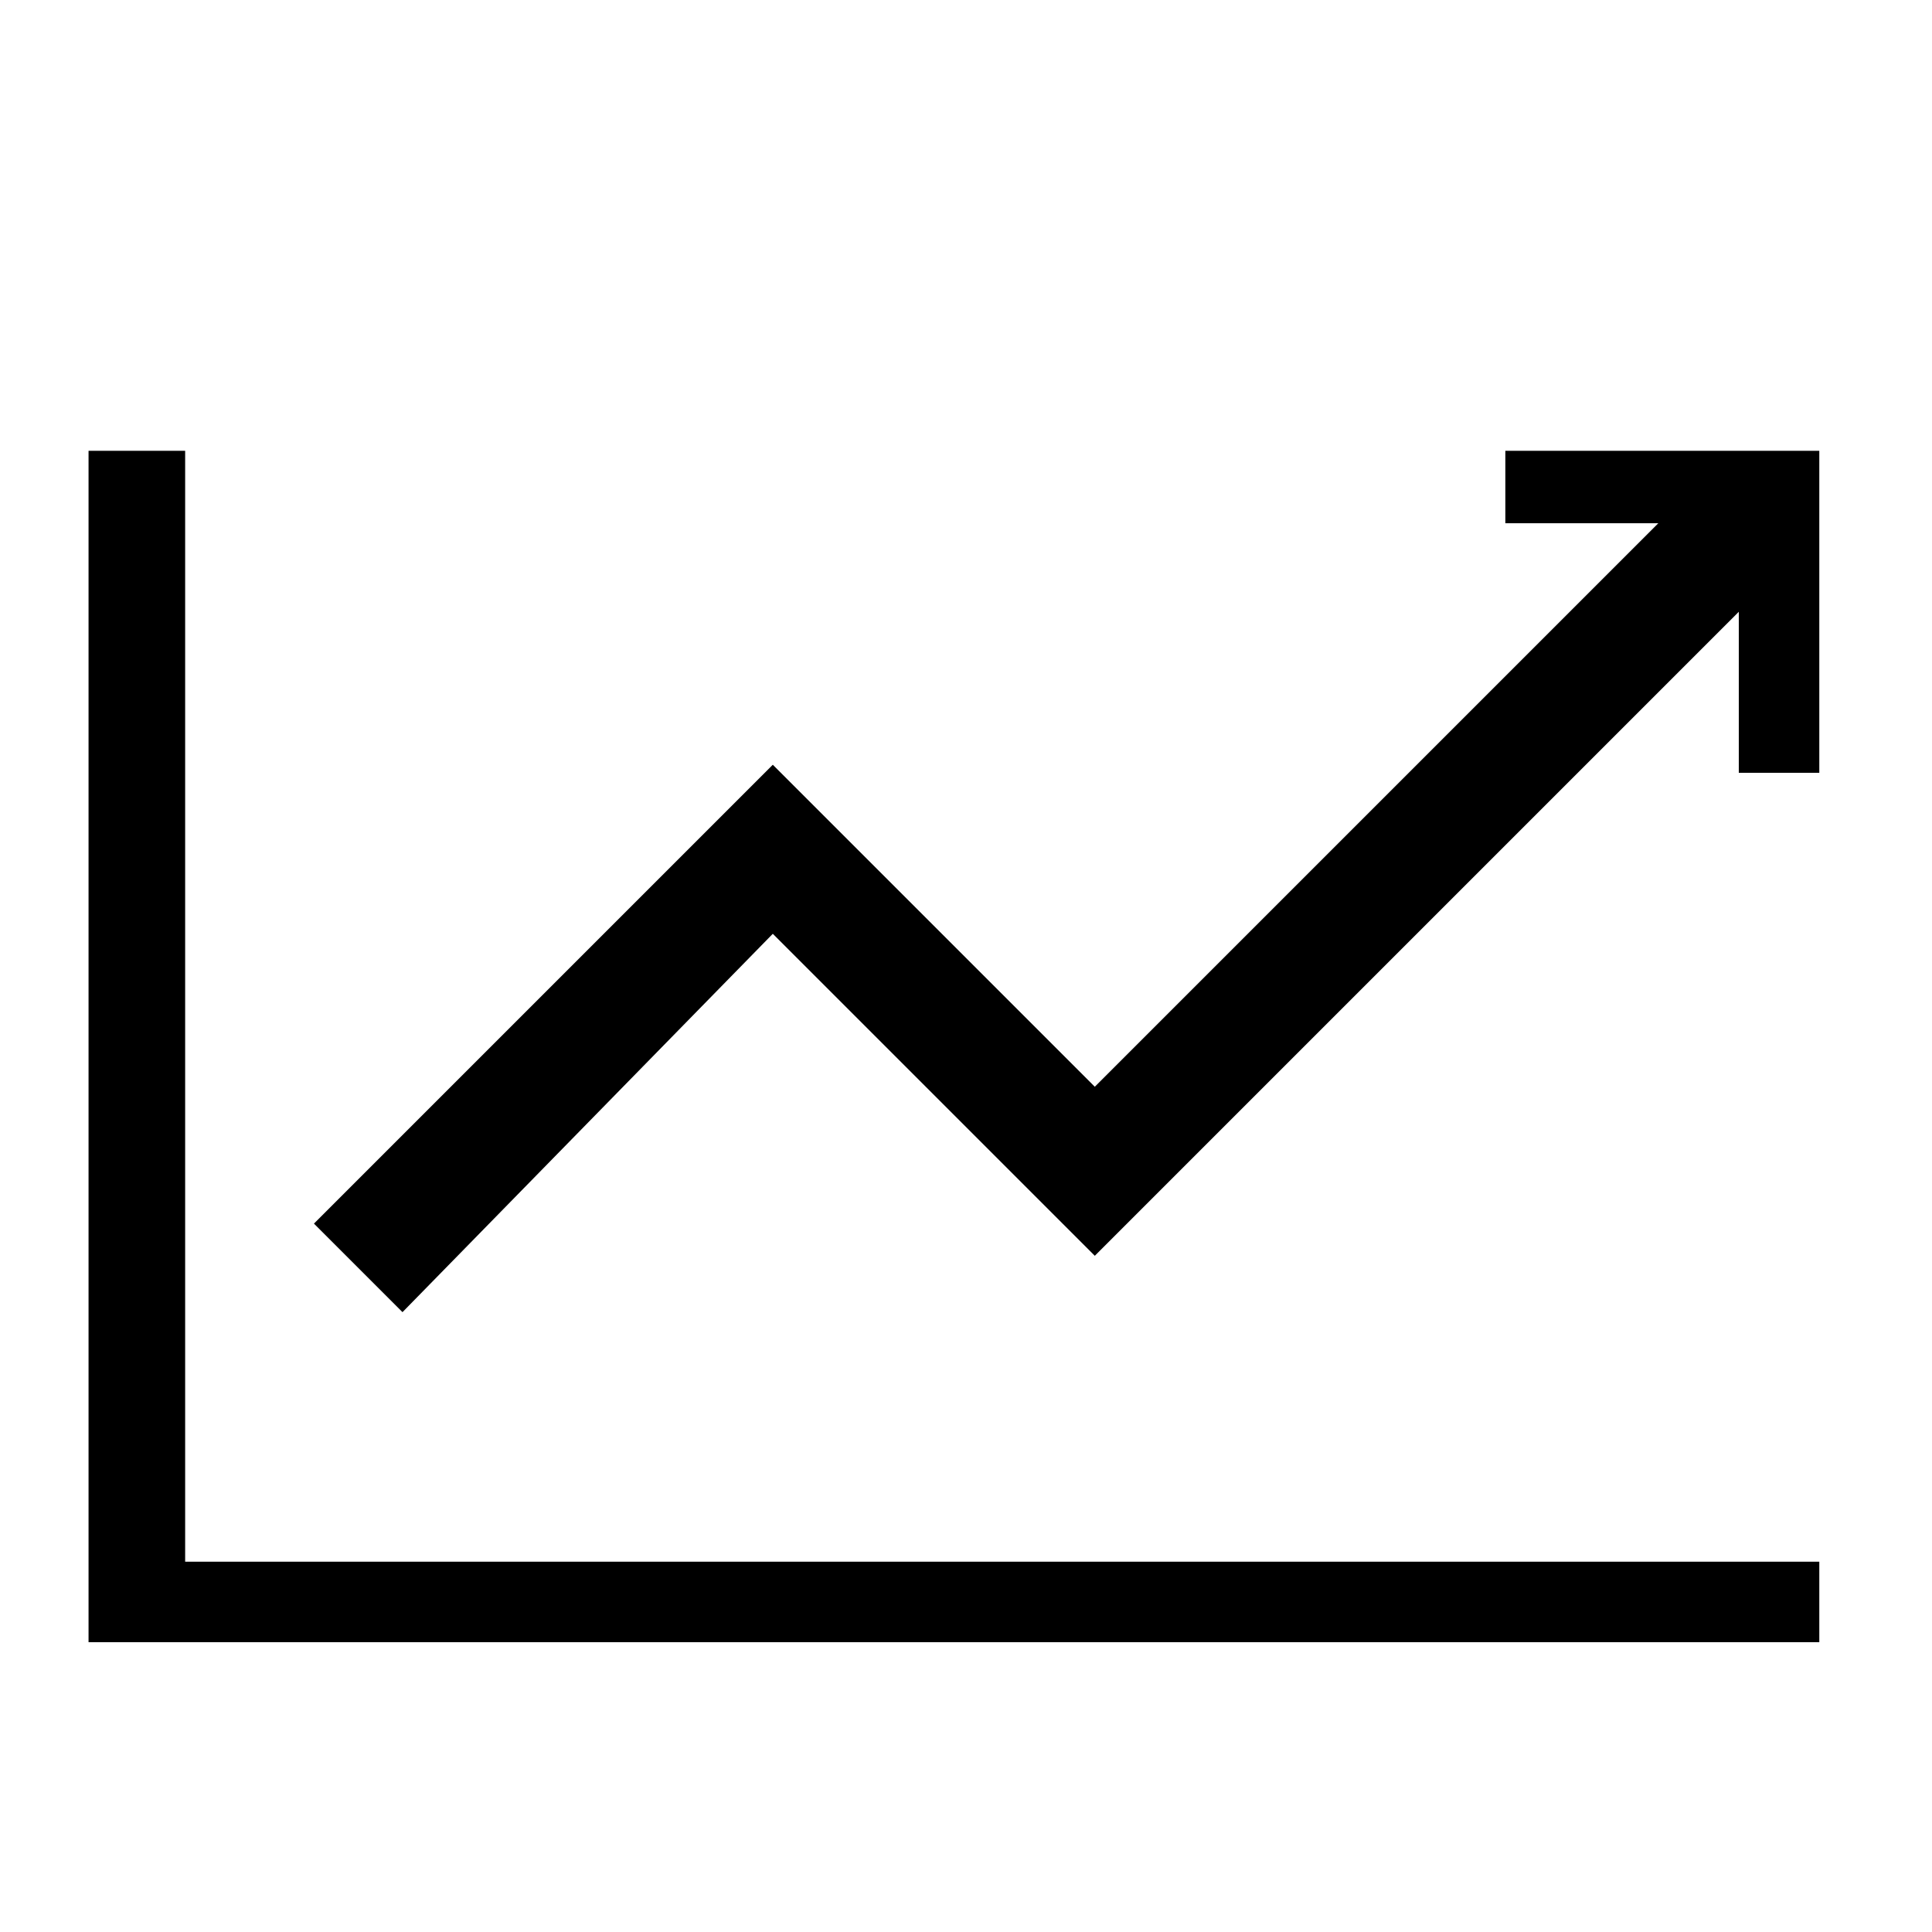 <?xml version="1.0" encoding="utf-8"?>
<!-- Generator: Adobe Illustrator 22.0.1, SVG Export Plug-In . SVG Version: 6.00 Build 0)  -->
<svg version="1.1" id="Layer_1" xmlns="http://www.w3.org/2000/svg" xmlns:xlink="http://www.w3.org/1999/xlink" x="0px" y="0px"
	 viewBox="0 0 24 24" style="enable-background:new 0 0 24 24;" xml:space="preserve">
<path d="M18.6,5.6h4v4h-1V7.6l-8,8l-4-4L5,16.3l-1.1-1.1l5.7-5.7l4,4l7-7h-1.9V5.6z"/>
<polygon points="2.3,19.4 2.3,5.6 1.1,5.6 1.1,19.4 1.1,20.4 22.6,20.4 22.6,19.4 "/>
</svg>
